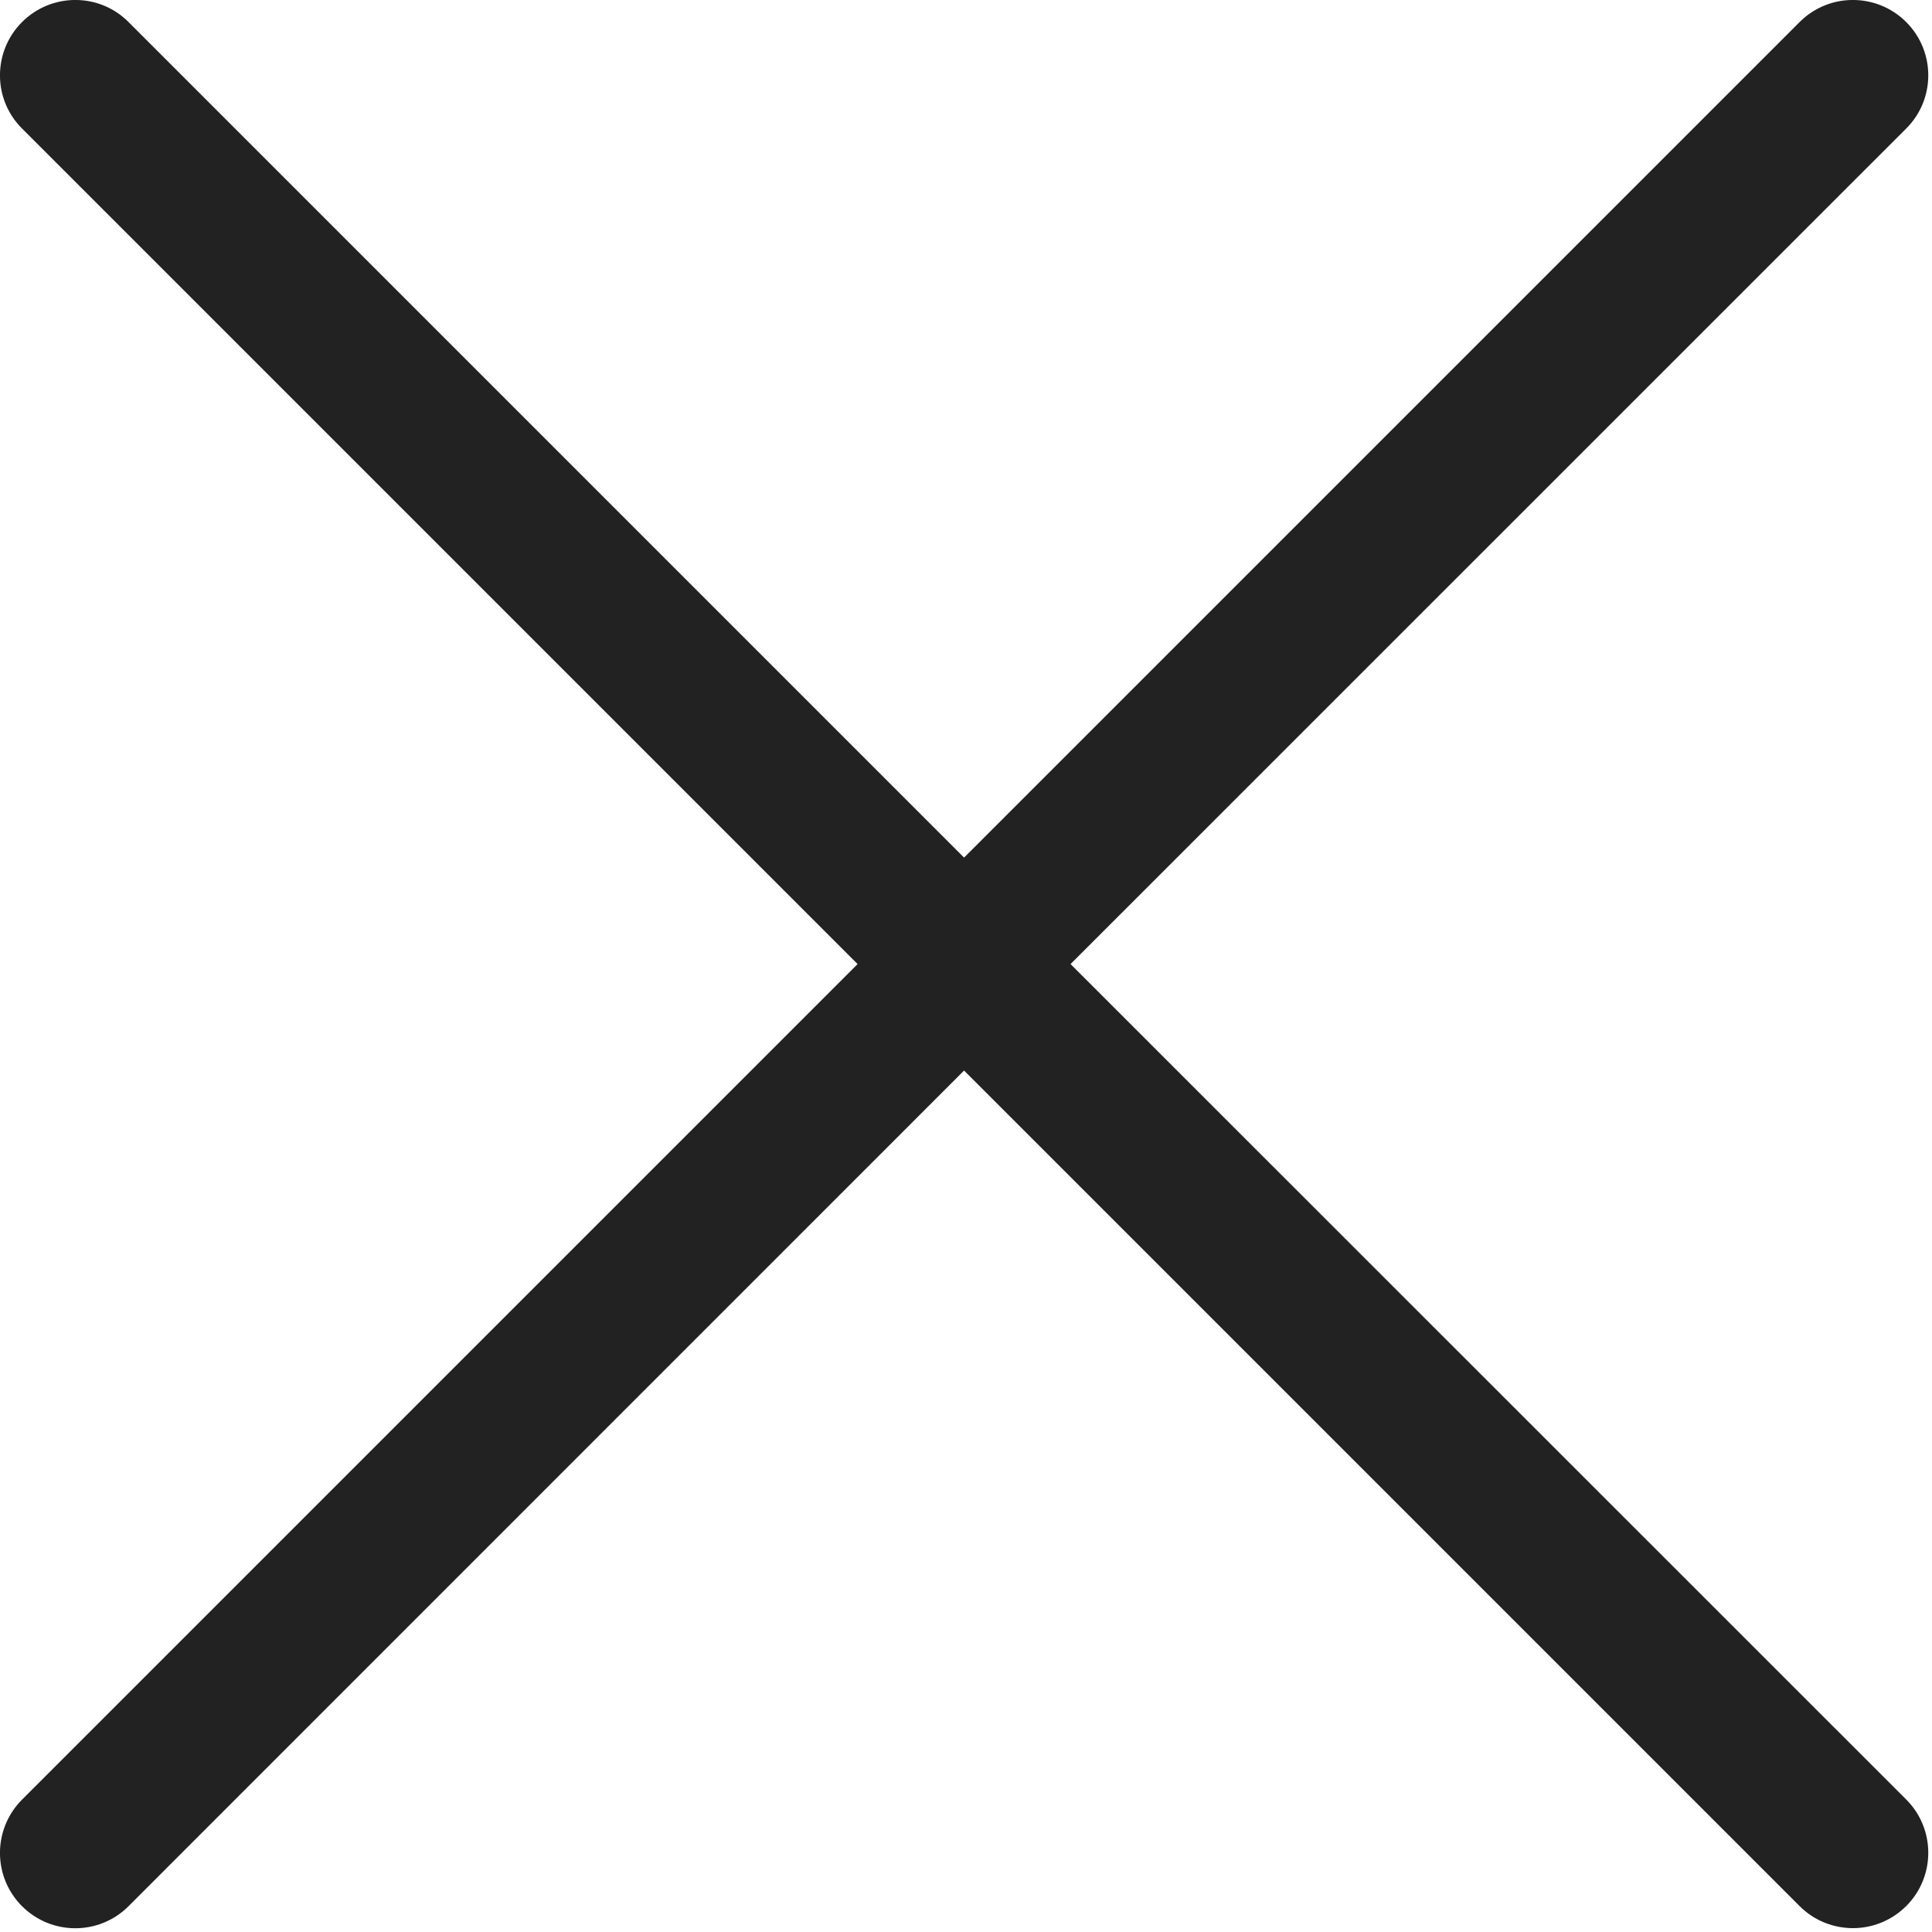 <svg xmlns="http://www.w3.org/2000/svg" width="17" height="17" viewBox="0 0 17 17">
    <path fill="#222" d="M9.42 8.483l7.353-7.352c.259-.258.259-.678 0-.937-.26-.259-.679-.259-.938 0L8.483 7.546 1.131.194C.873-.065.453-.065.194.194s-.259.679 0 .937l7.352 7.352-7.352 7.352c-.259.26-.259.679 0 .938.13.13.3.194.469.194.17 0 .339-.065.468-.194L8.483 9.42l7.352 7.352c.13.13.3.194.47.194.169 0 .338-.065.468-.194.259-.259.259-.679 0-.938L9.42 8.483z"/>
</svg>
